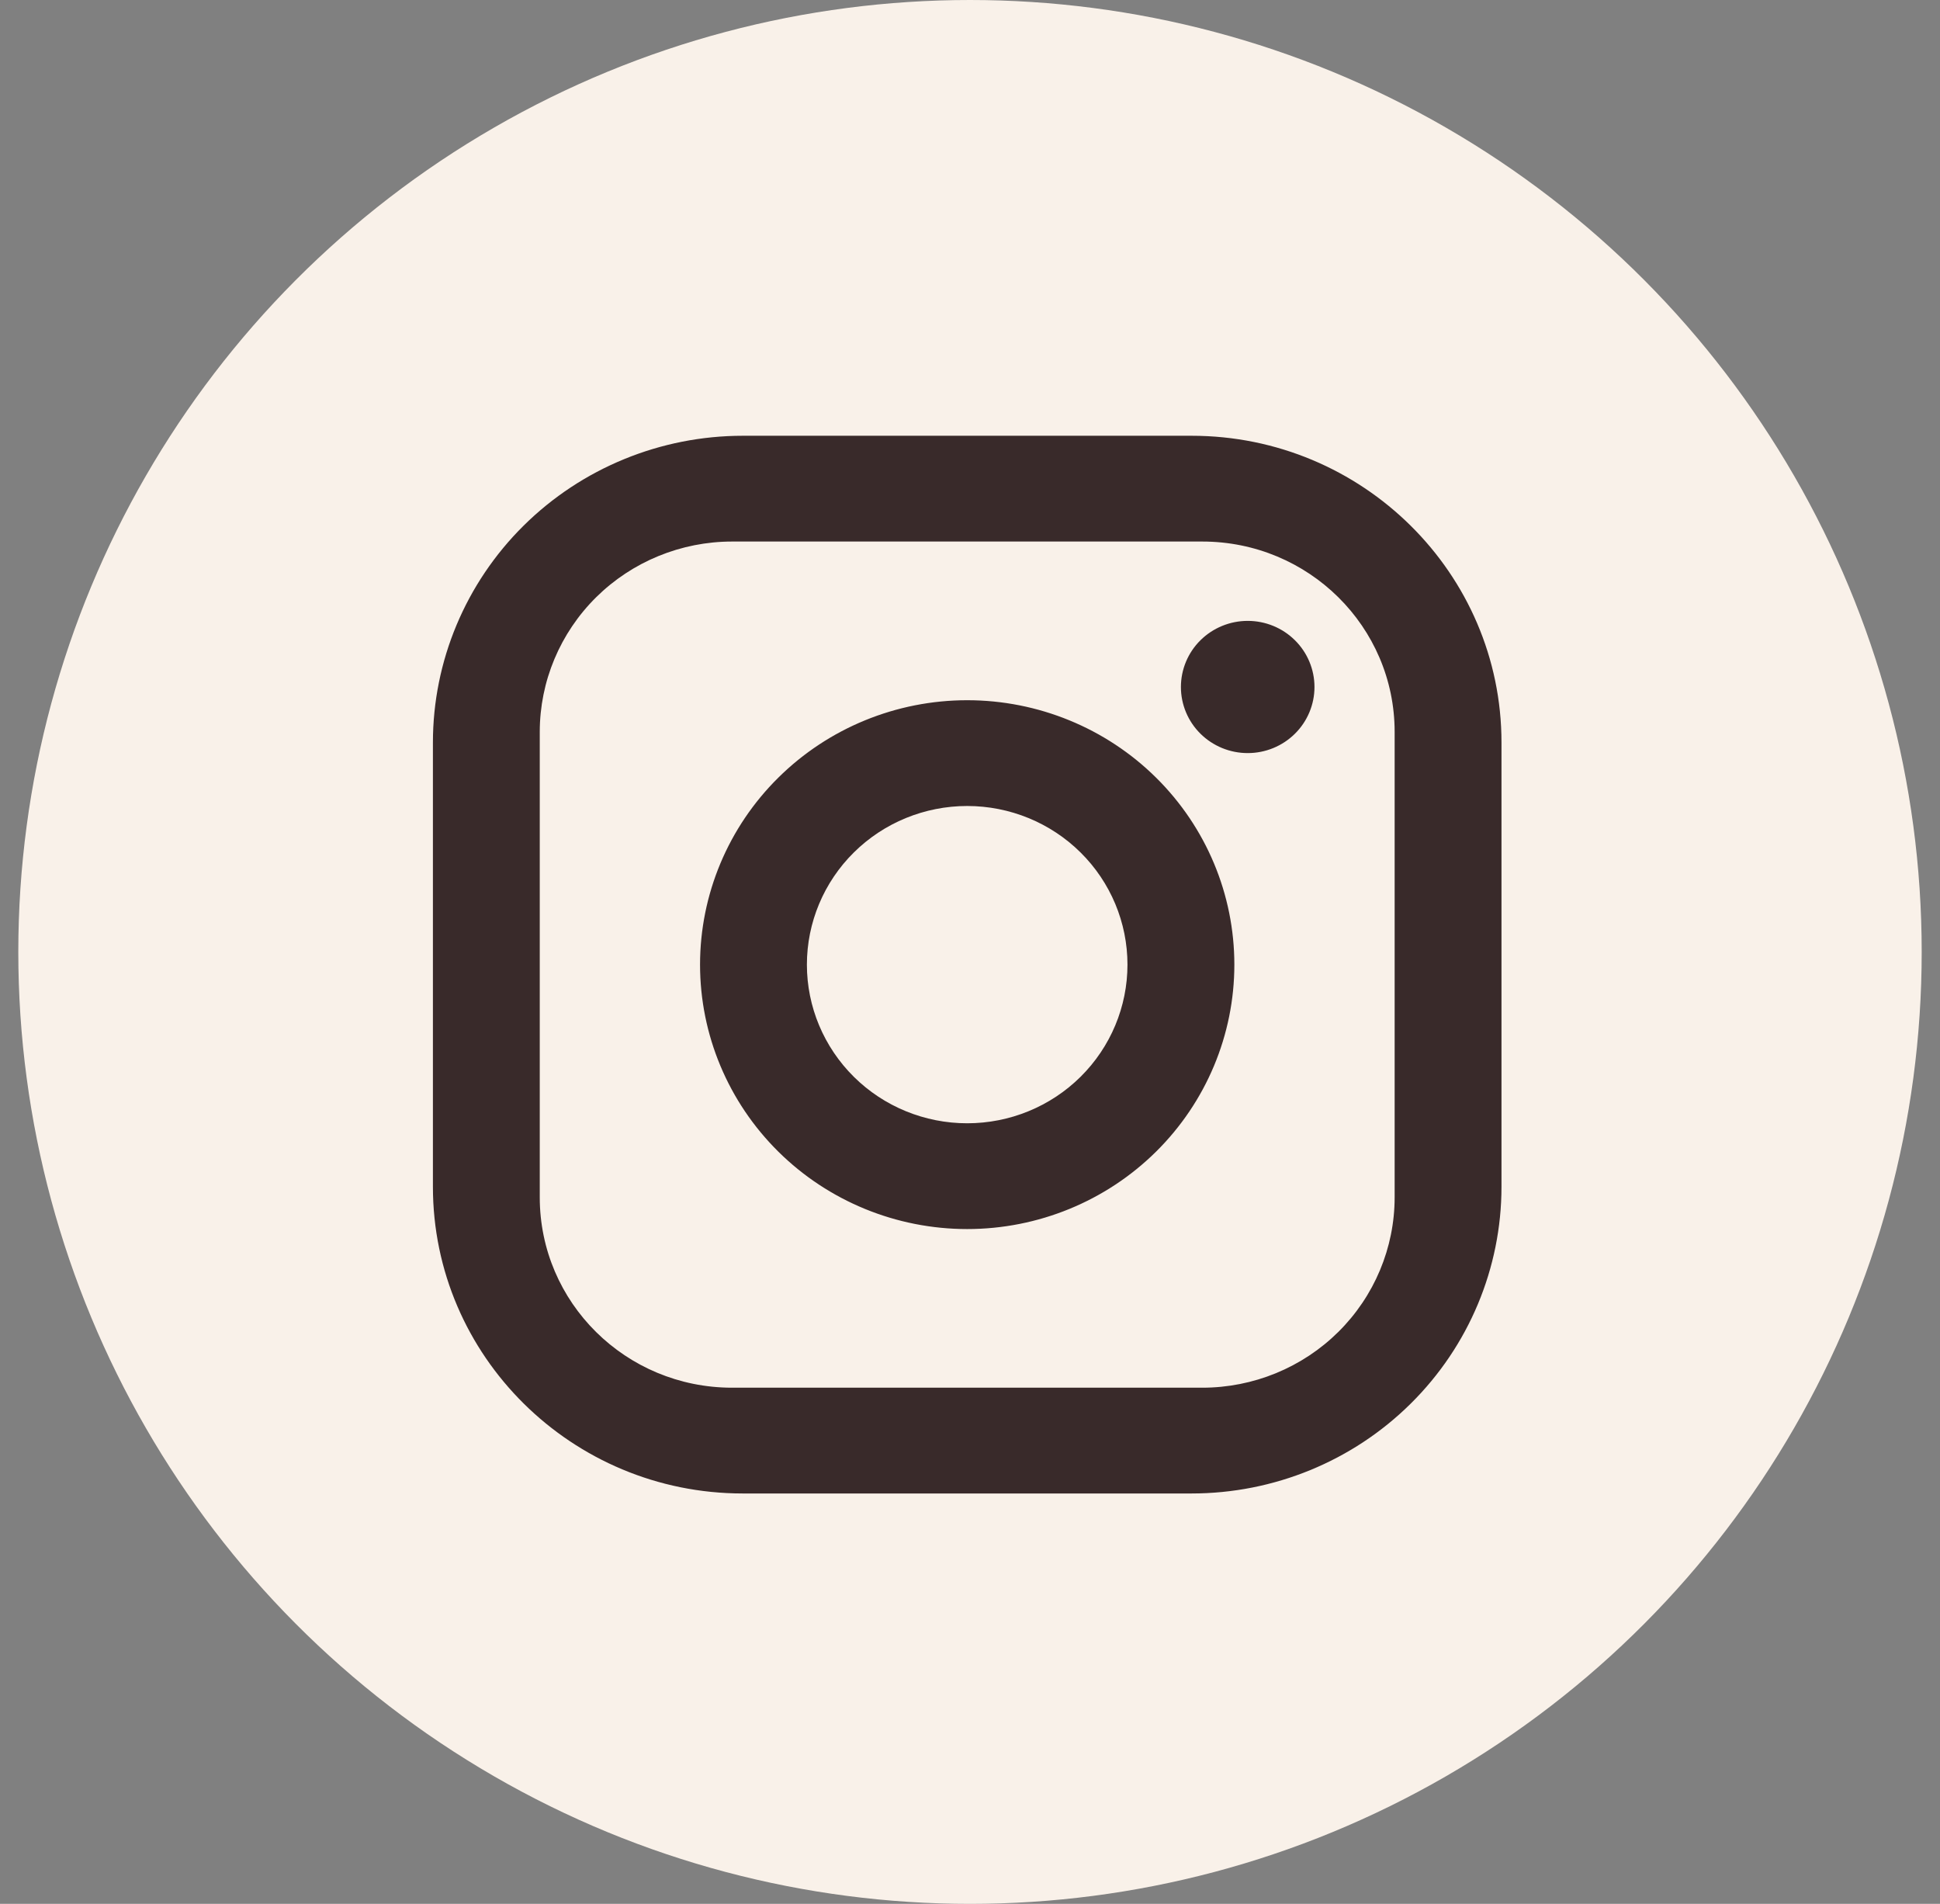 <svg width="53" height="52" viewBox="0 0 53 52" fill="none" xmlns="http://www.w3.org/2000/svg">
<rect x="0" y="0" width="53" height="52" fill="#808080" stroke="none"/>
<circle cx="26.5" cy="26" r="26" fill="#F9F1E9"/>
<path d="M20.293 11.902H32.554C37.225 11.902 41.02 15.658 41.02 20.28V32.413C41.02 34.635 40.128 36.766 38.54 38.337C36.953 39.909 34.799 40.791 32.554 40.791H20.293C15.622 40.791 11.827 37.036 11.827 32.413V20.28C11.827 18.058 12.719 15.927 14.306 14.356C15.894 12.785 18.048 11.902 20.293 11.902ZM20.001 14.791C18.607 14.791 17.271 15.339 16.285 16.314C15.3 17.29 14.746 18.612 14.746 19.991V32.702C14.746 35.577 17.096 37.902 20.001 37.902H32.846C34.239 37.902 35.576 37.355 36.562 36.379C37.547 35.404 38.101 34.081 38.101 32.702V19.991C38.101 17.117 35.751 14.791 32.846 14.791H20.001ZM34.087 16.958C34.571 16.958 35.035 17.148 35.377 17.487C35.719 17.825 35.911 18.285 35.911 18.764C35.911 19.242 35.719 19.702 35.377 20.04C35.035 20.379 34.571 20.569 34.087 20.569C33.603 20.569 33.139 20.379 32.796 20.04C32.454 19.702 32.262 19.242 32.262 18.764C32.262 18.285 32.454 17.825 32.796 17.487C33.139 17.148 33.603 16.958 34.087 16.958ZM26.423 19.125C28.359 19.125 30.215 19.886 31.584 21.24C32.953 22.594 33.722 24.431 33.722 26.347C33.722 28.262 32.953 30.099 31.584 31.454C30.215 32.808 28.359 33.569 26.423 33.569C24.488 33.569 22.631 32.808 21.263 31.454C19.894 30.099 19.125 28.262 19.125 26.347C19.125 24.431 19.894 22.594 21.263 21.24C22.631 19.886 24.488 19.125 26.423 19.125ZM26.423 22.014C25.262 22.014 24.148 22.47 23.327 23.283C22.506 24.095 22.044 25.198 22.044 26.347C22.044 27.496 22.506 28.598 23.327 29.411C24.148 30.224 25.262 30.68 26.423 30.68C27.585 30.68 28.699 30.224 29.52 29.411C30.341 28.598 30.802 27.496 30.802 26.347C30.802 25.198 30.341 24.095 29.52 23.283C28.699 22.47 27.585 22.014 26.423 22.014Z" fill="#392A2A"/>
</svg>
